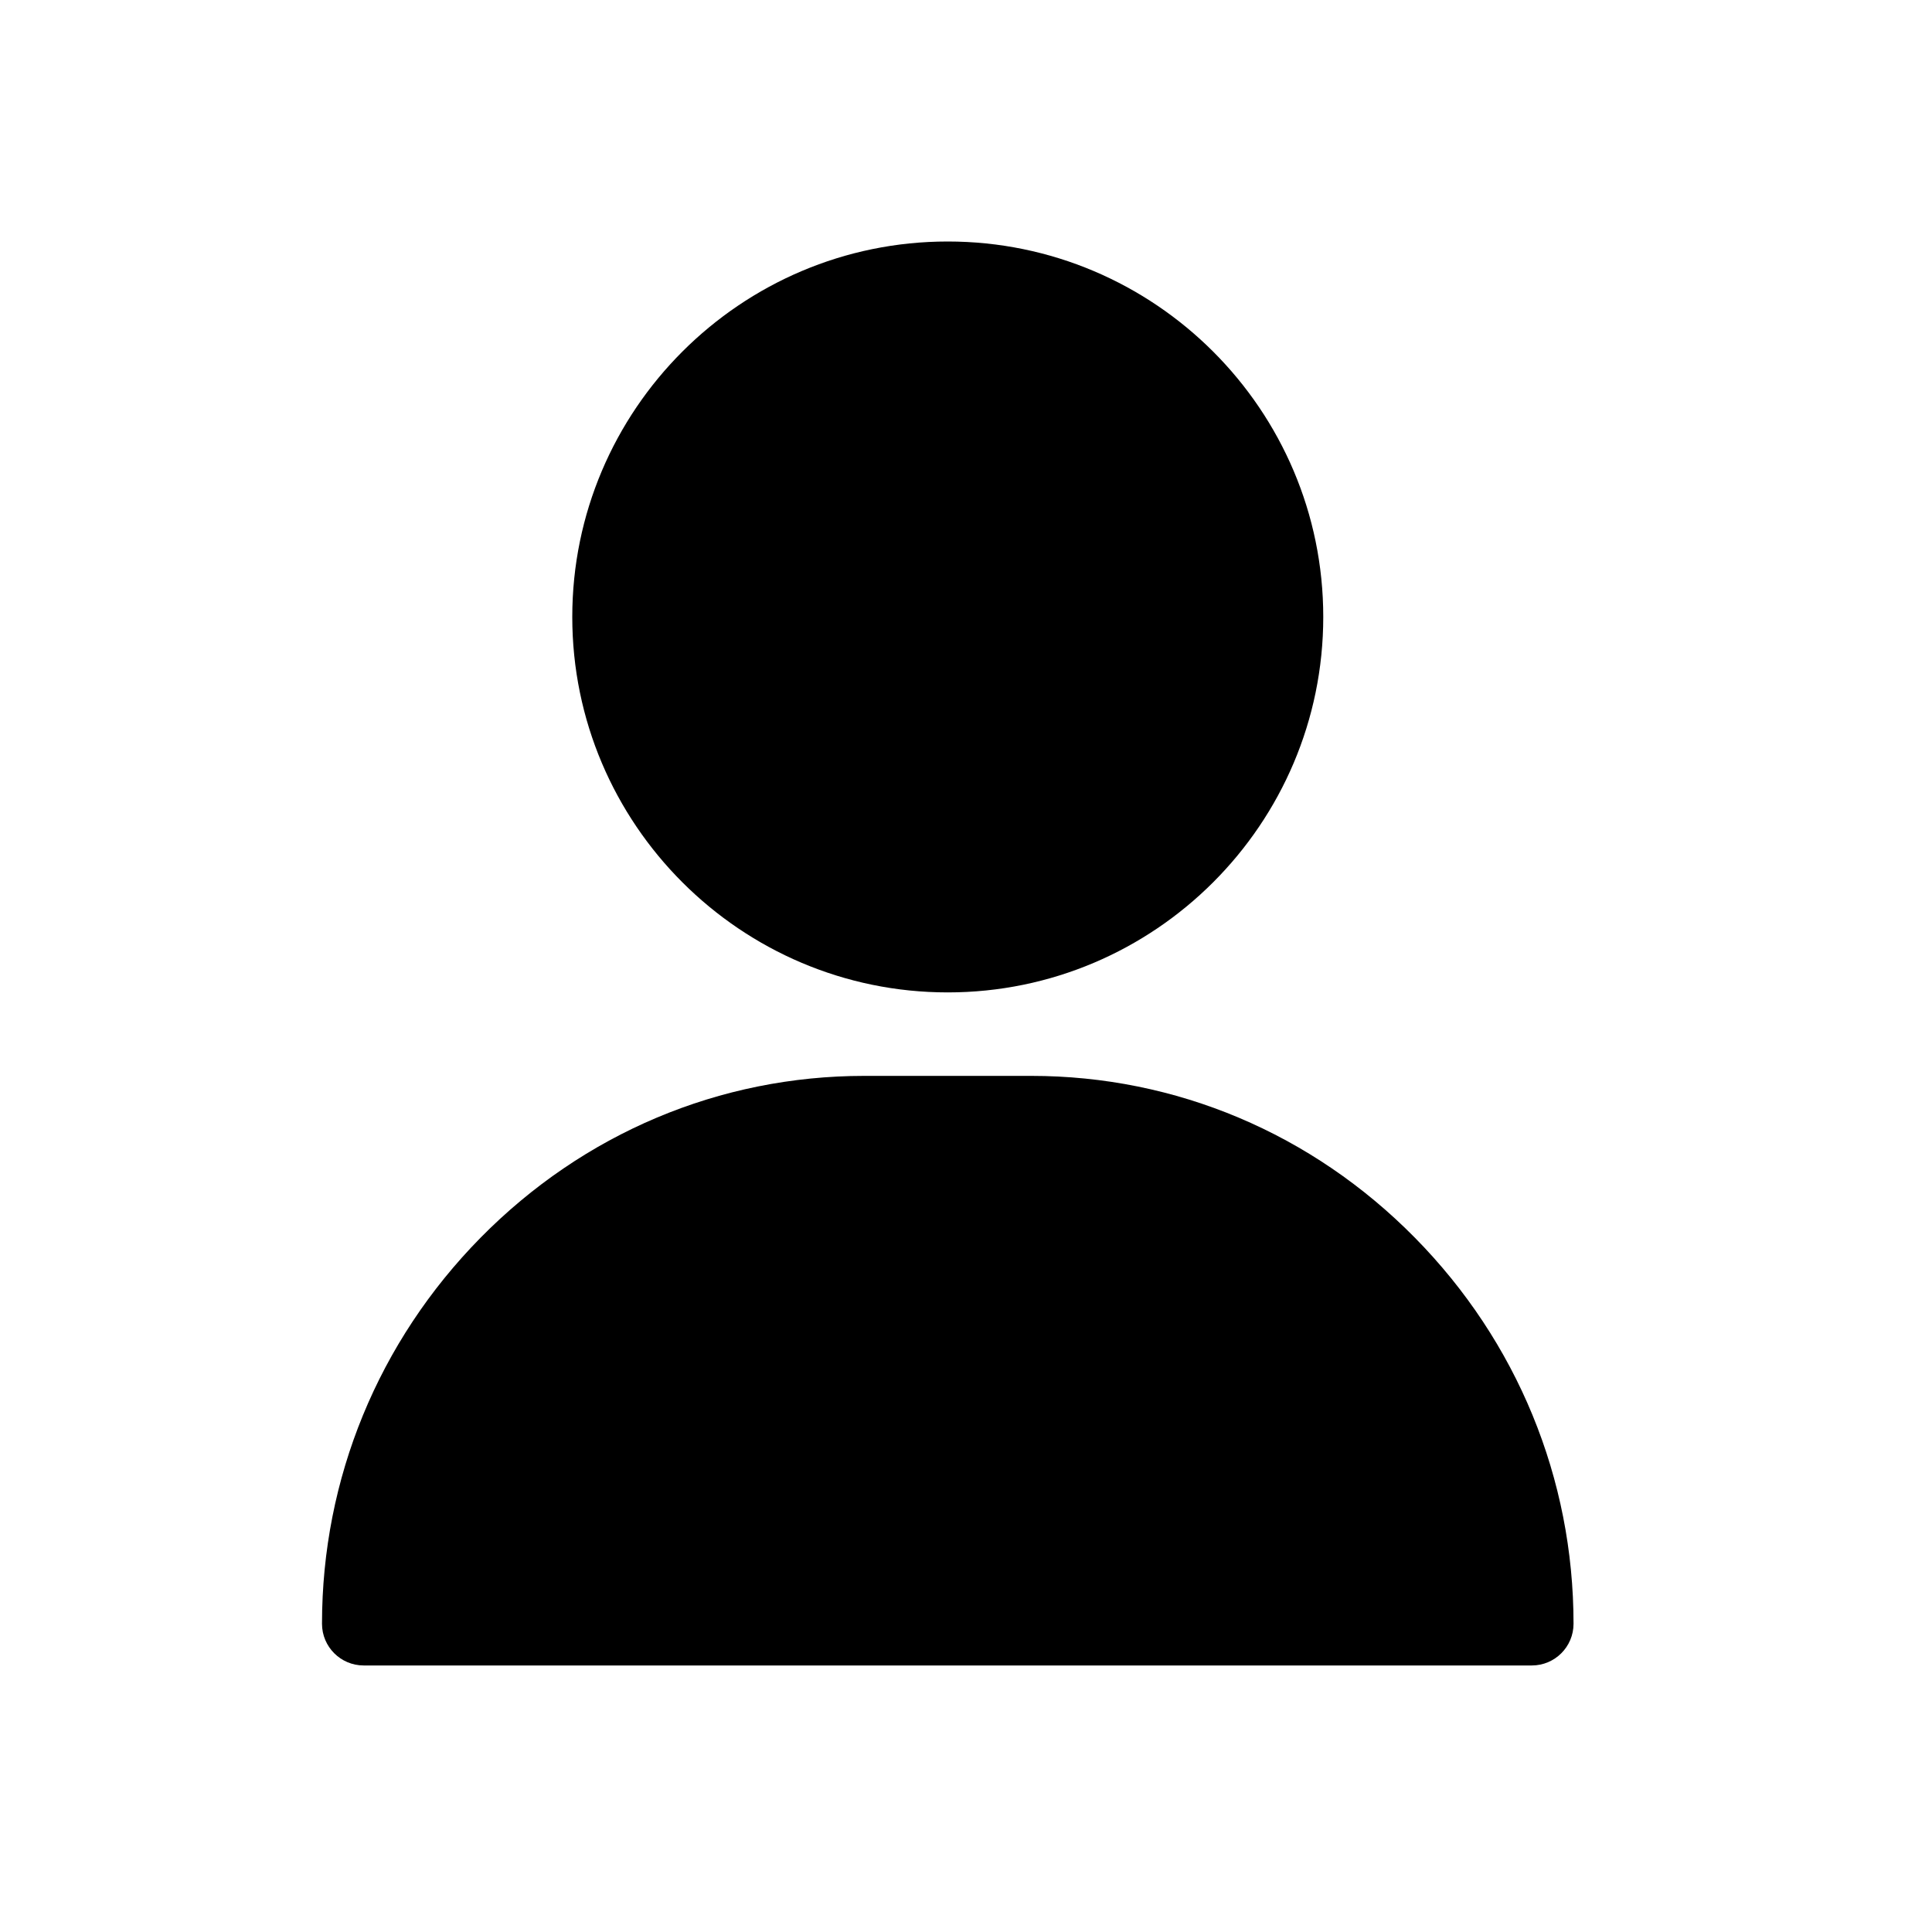 <svg width="24" height="24" viewBox="0 0 24 24" fill="currentColor" xmlns="http://www.w3.org/2000/svg">
  <path
    d="M11.773 3C9.202 3 7.109 5.092 7.109 7.664C7.109 10.236 9.202 12.328 11.773 12.328C14.345 12.328 16.438 10.236 16.438 7.664C16.438 5.092 14.345 3 11.773 3ZM17.576 15.375C16.299 14.079 14.607 13.365 12.81 13.365H10.737C8.94 13.365 7.247 14.079 5.97 15.375C4.7 16.665 4 18.368 4 20.171C4 20.457 4.232 20.689 4.518 20.689H19.029C19.315 20.689 19.547 20.457 19.547 20.171C19.547 18.368 18.847 16.665 17.576 15.375Z"
    fill="currentColor" />
</svg>
  